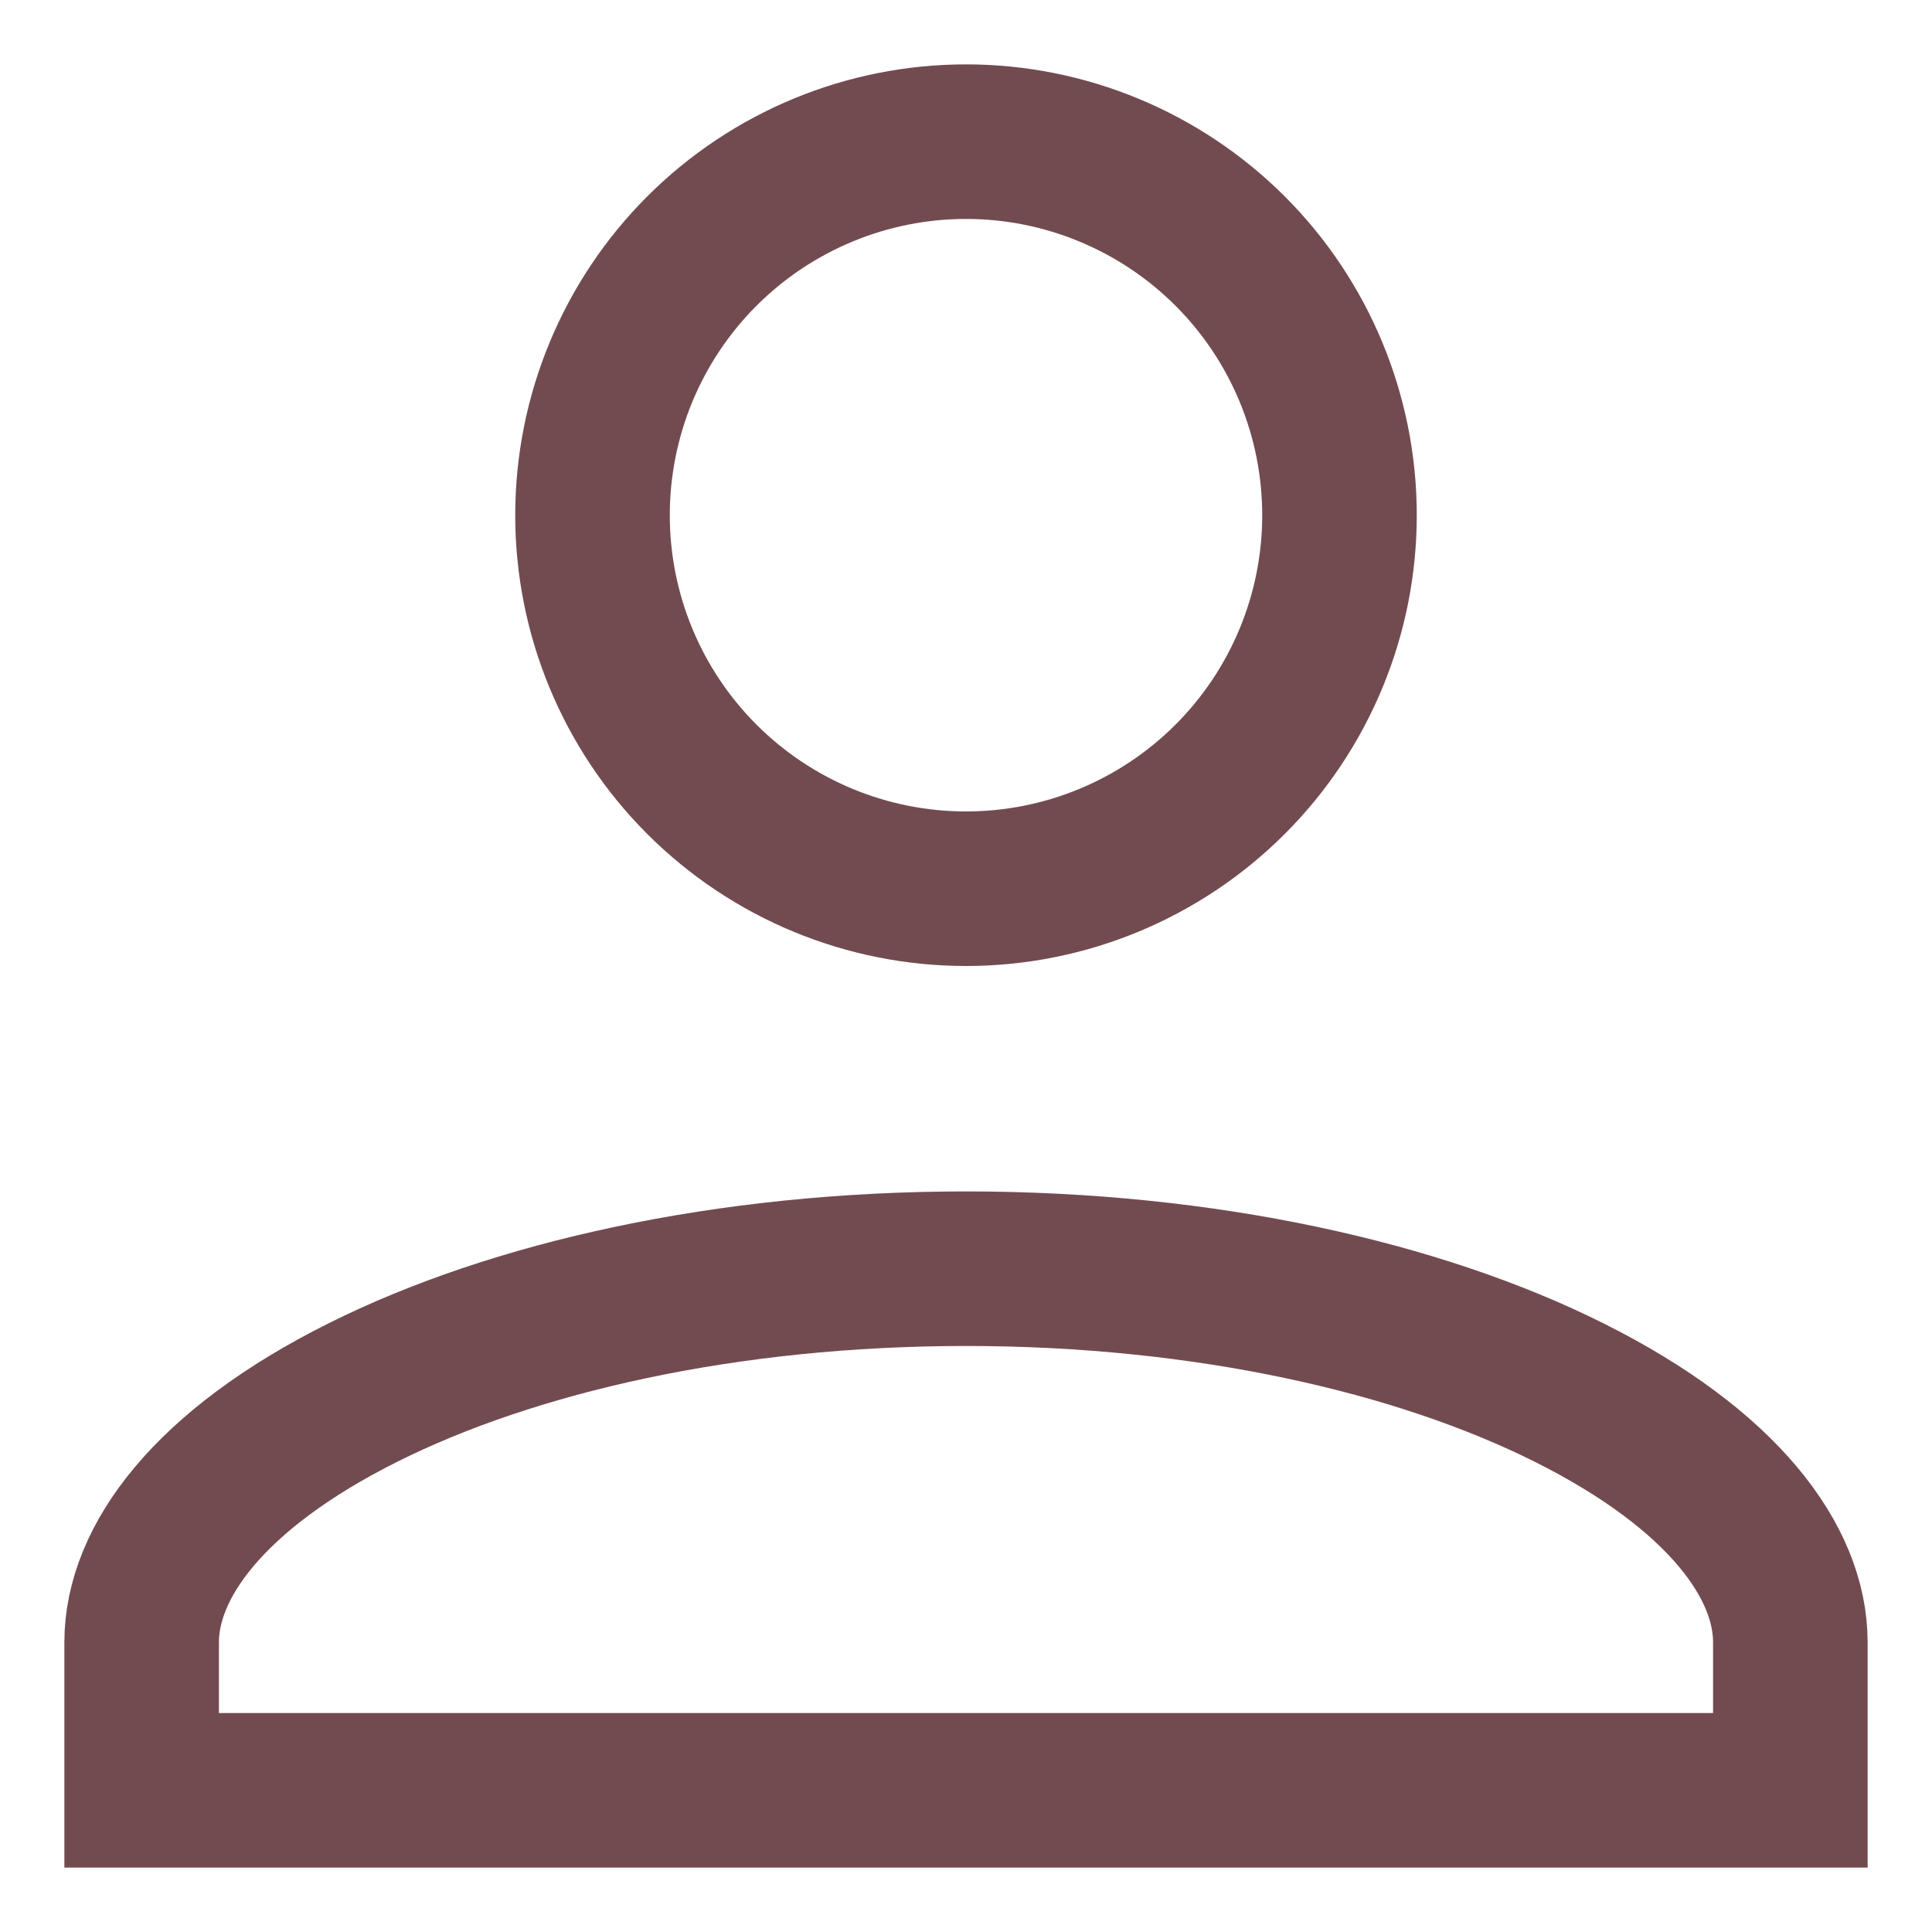 <svg width="25" height="25" viewBox="0 0 25 25" fill="none" xmlns="http://www.w3.org/2000/svg">
<path d="M12.5 1.833C13.782 1.833 15.011 2.343 15.918 3.249C16.824 4.155 17.333 5.385 17.333 6.667C17.333 7.949 16.824 9.178 15.918 10.084C15.011 10.991 13.782 11.5 12.5 11.5C11.218 11.5 9.989 10.991 9.082 10.084C8.176 9.178 7.667 7.949 7.667 6.667C7.667 5.385 8.176 4.155 9.082 3.249C9.989 2.343 11.218 1.833 12.5 1.833ZM12.5 16.417C15.601 16.417 18.359 17.047 20.303 18.019C22.308 19.021 23.167 20.221 23.167 21.25V23.167H1.833V21.25C1.833 20.221 2.692 19.021 4.697 18.019C6.641 17.047 9.399 16.417 12.5 16.417Z" stroke="#724B50" stroke-width="2"/>
</svg>
